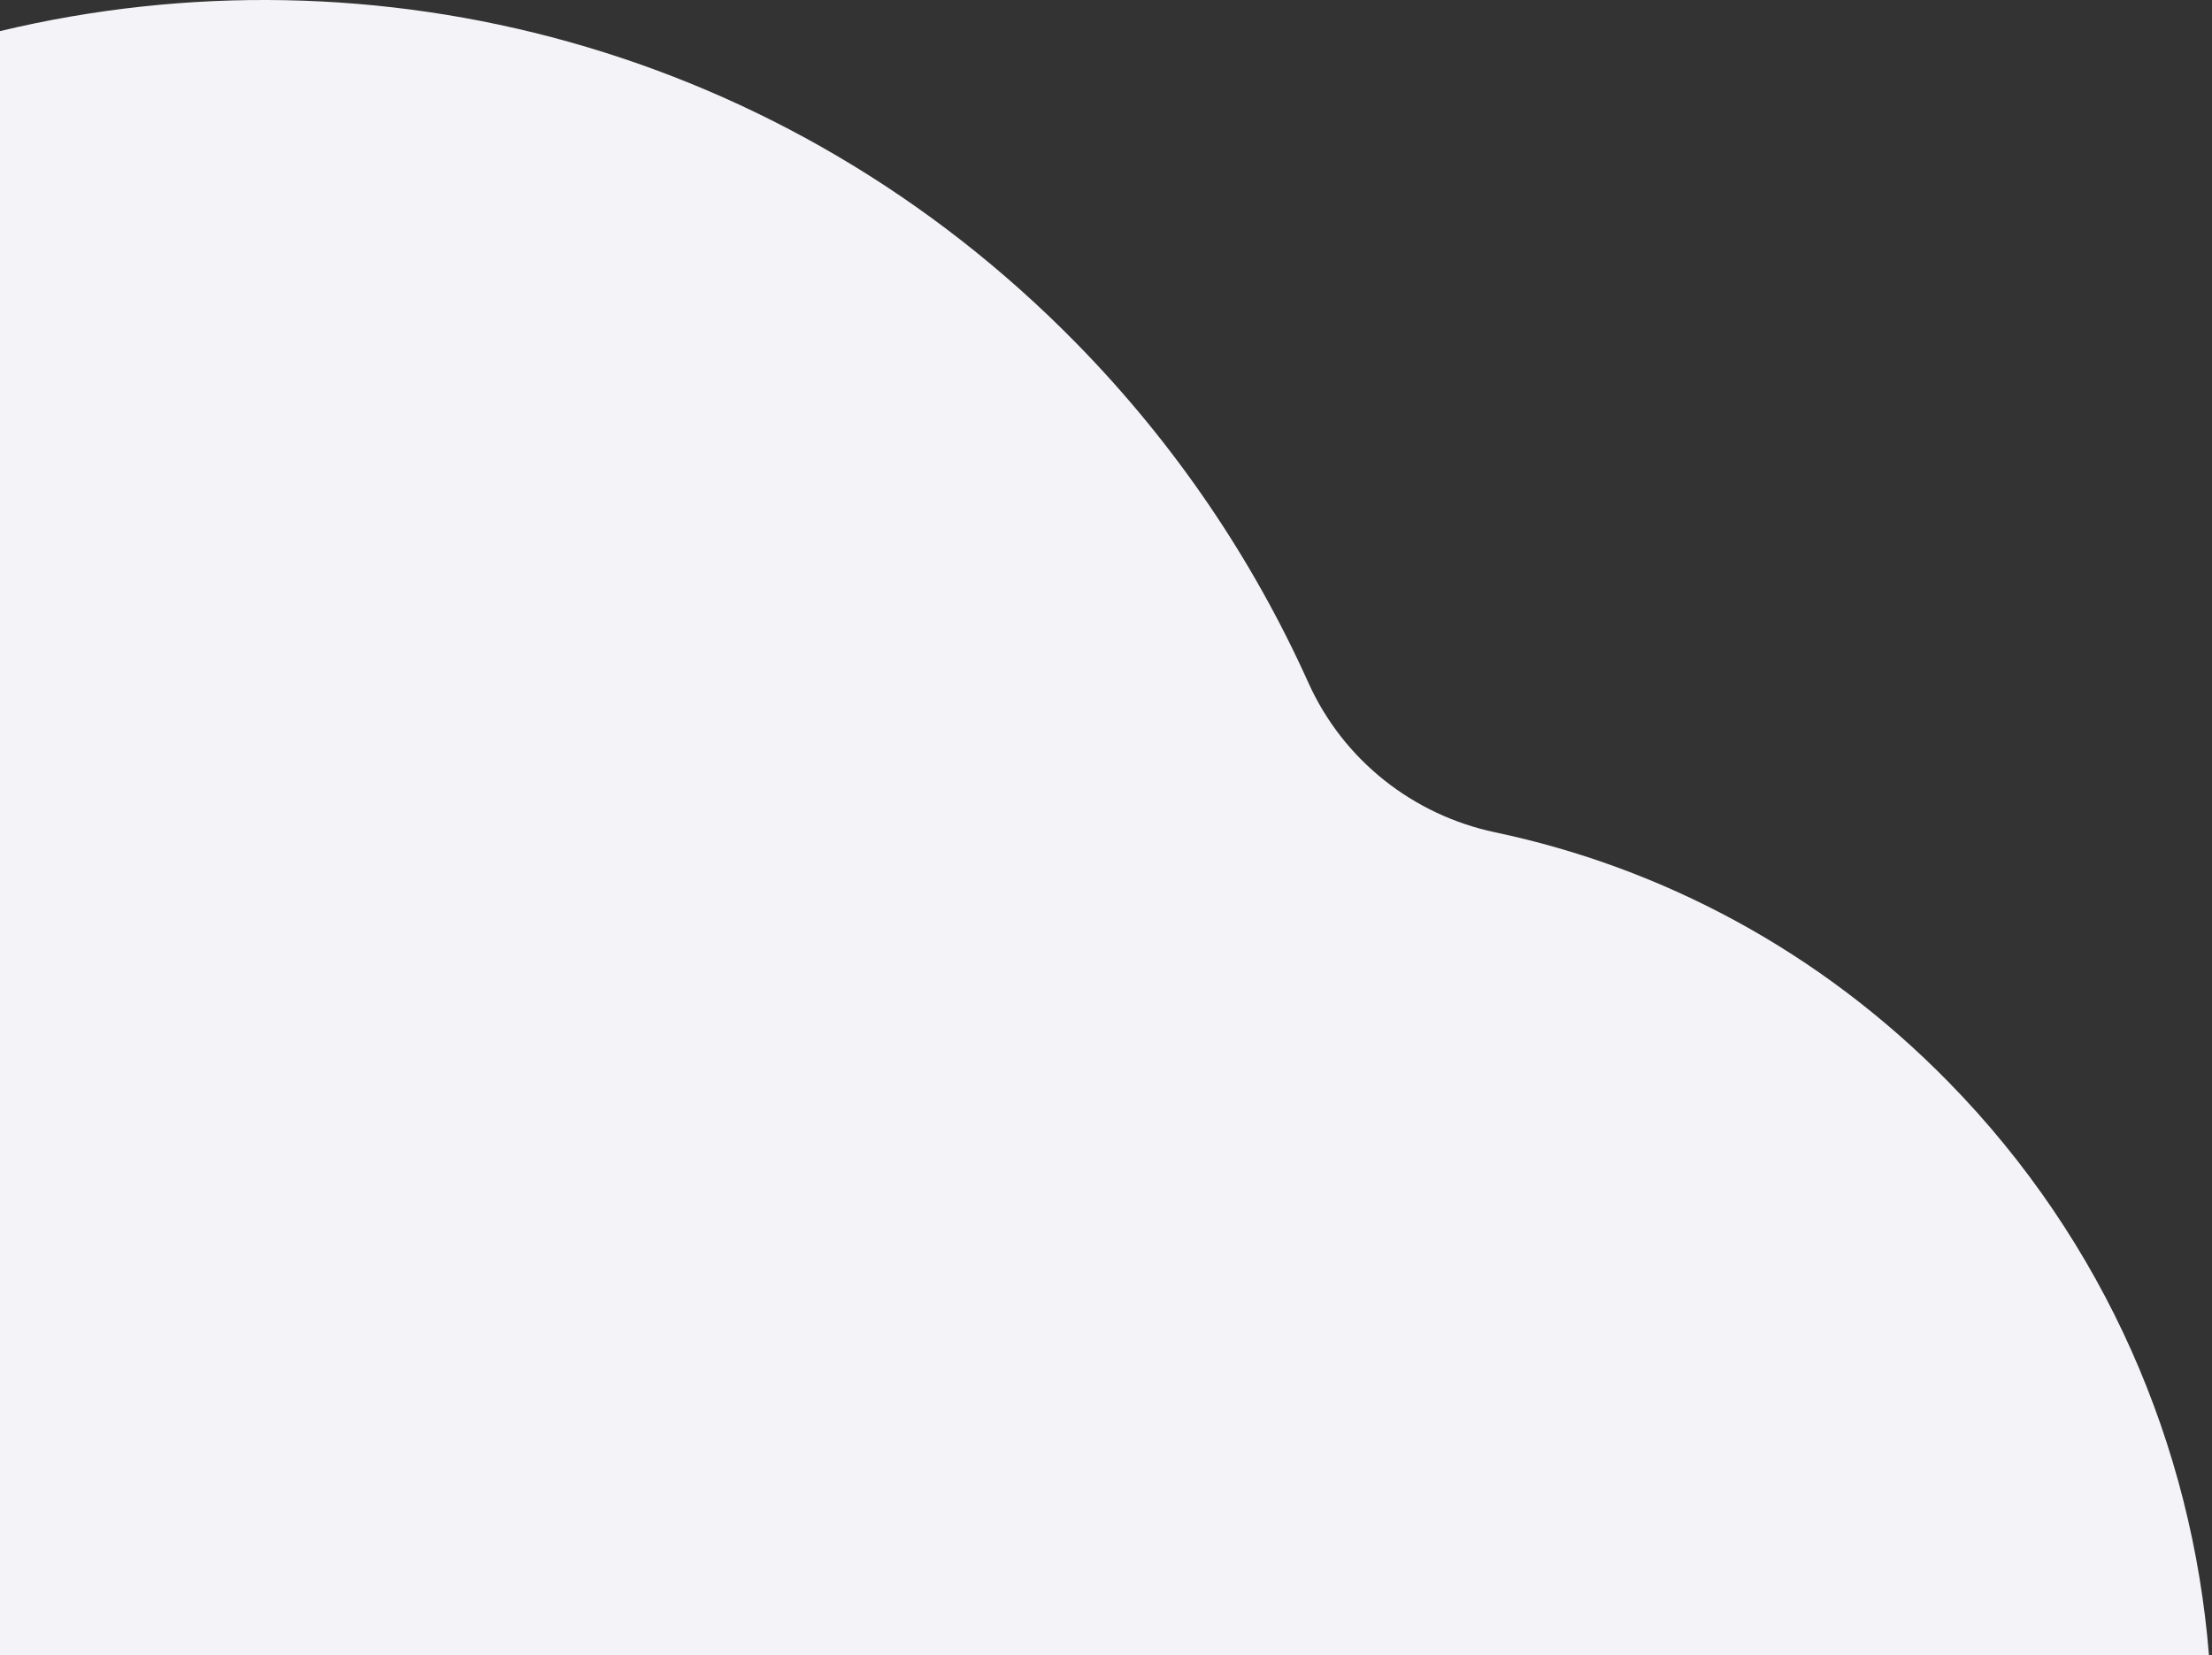<?xml version="1.0" encoding="UTF-8"?>
<svg width="350px" height="262px" viewBox="0 0 350 262" version="1.1" xmlns="http://www.w3.org/2000/svg" xmlns:xlink="http://www.w3.org/1999/xlink">
    <rect x="0" y="0" width="350" height="262" fill="#333333" stroke="none"/>
    <title>9E4FE69E-C230-412B-9C0B-E961F0065043</title>
    <g id="🟢-Export-plan-landing---with-and-without-plans" stroke="none" stroke-width="1" fill="none" fill-rule="evenodd">
        <g id="Export-plan-landing---1" transform="translate(0, -992)" fill="#F3F3F8">
            <path d="M-0,996.924 C59.249,982.737 124.119,999.206 170.316,1046.33 C186.029,1062.358 198.262,1080.591 207.02,1100.051 C212.55,1112.338 223.619,1121.003 236.598,1123.739 C262.875,1129.279 287.915,1142.446 308.306,1163.248 C333.126,1188.566 346.865,1220.907 349.522,1254 L4.26325641e-13,1254 Z" id="Combined-Shape"></path>
        </g>
    </g>
</svg>